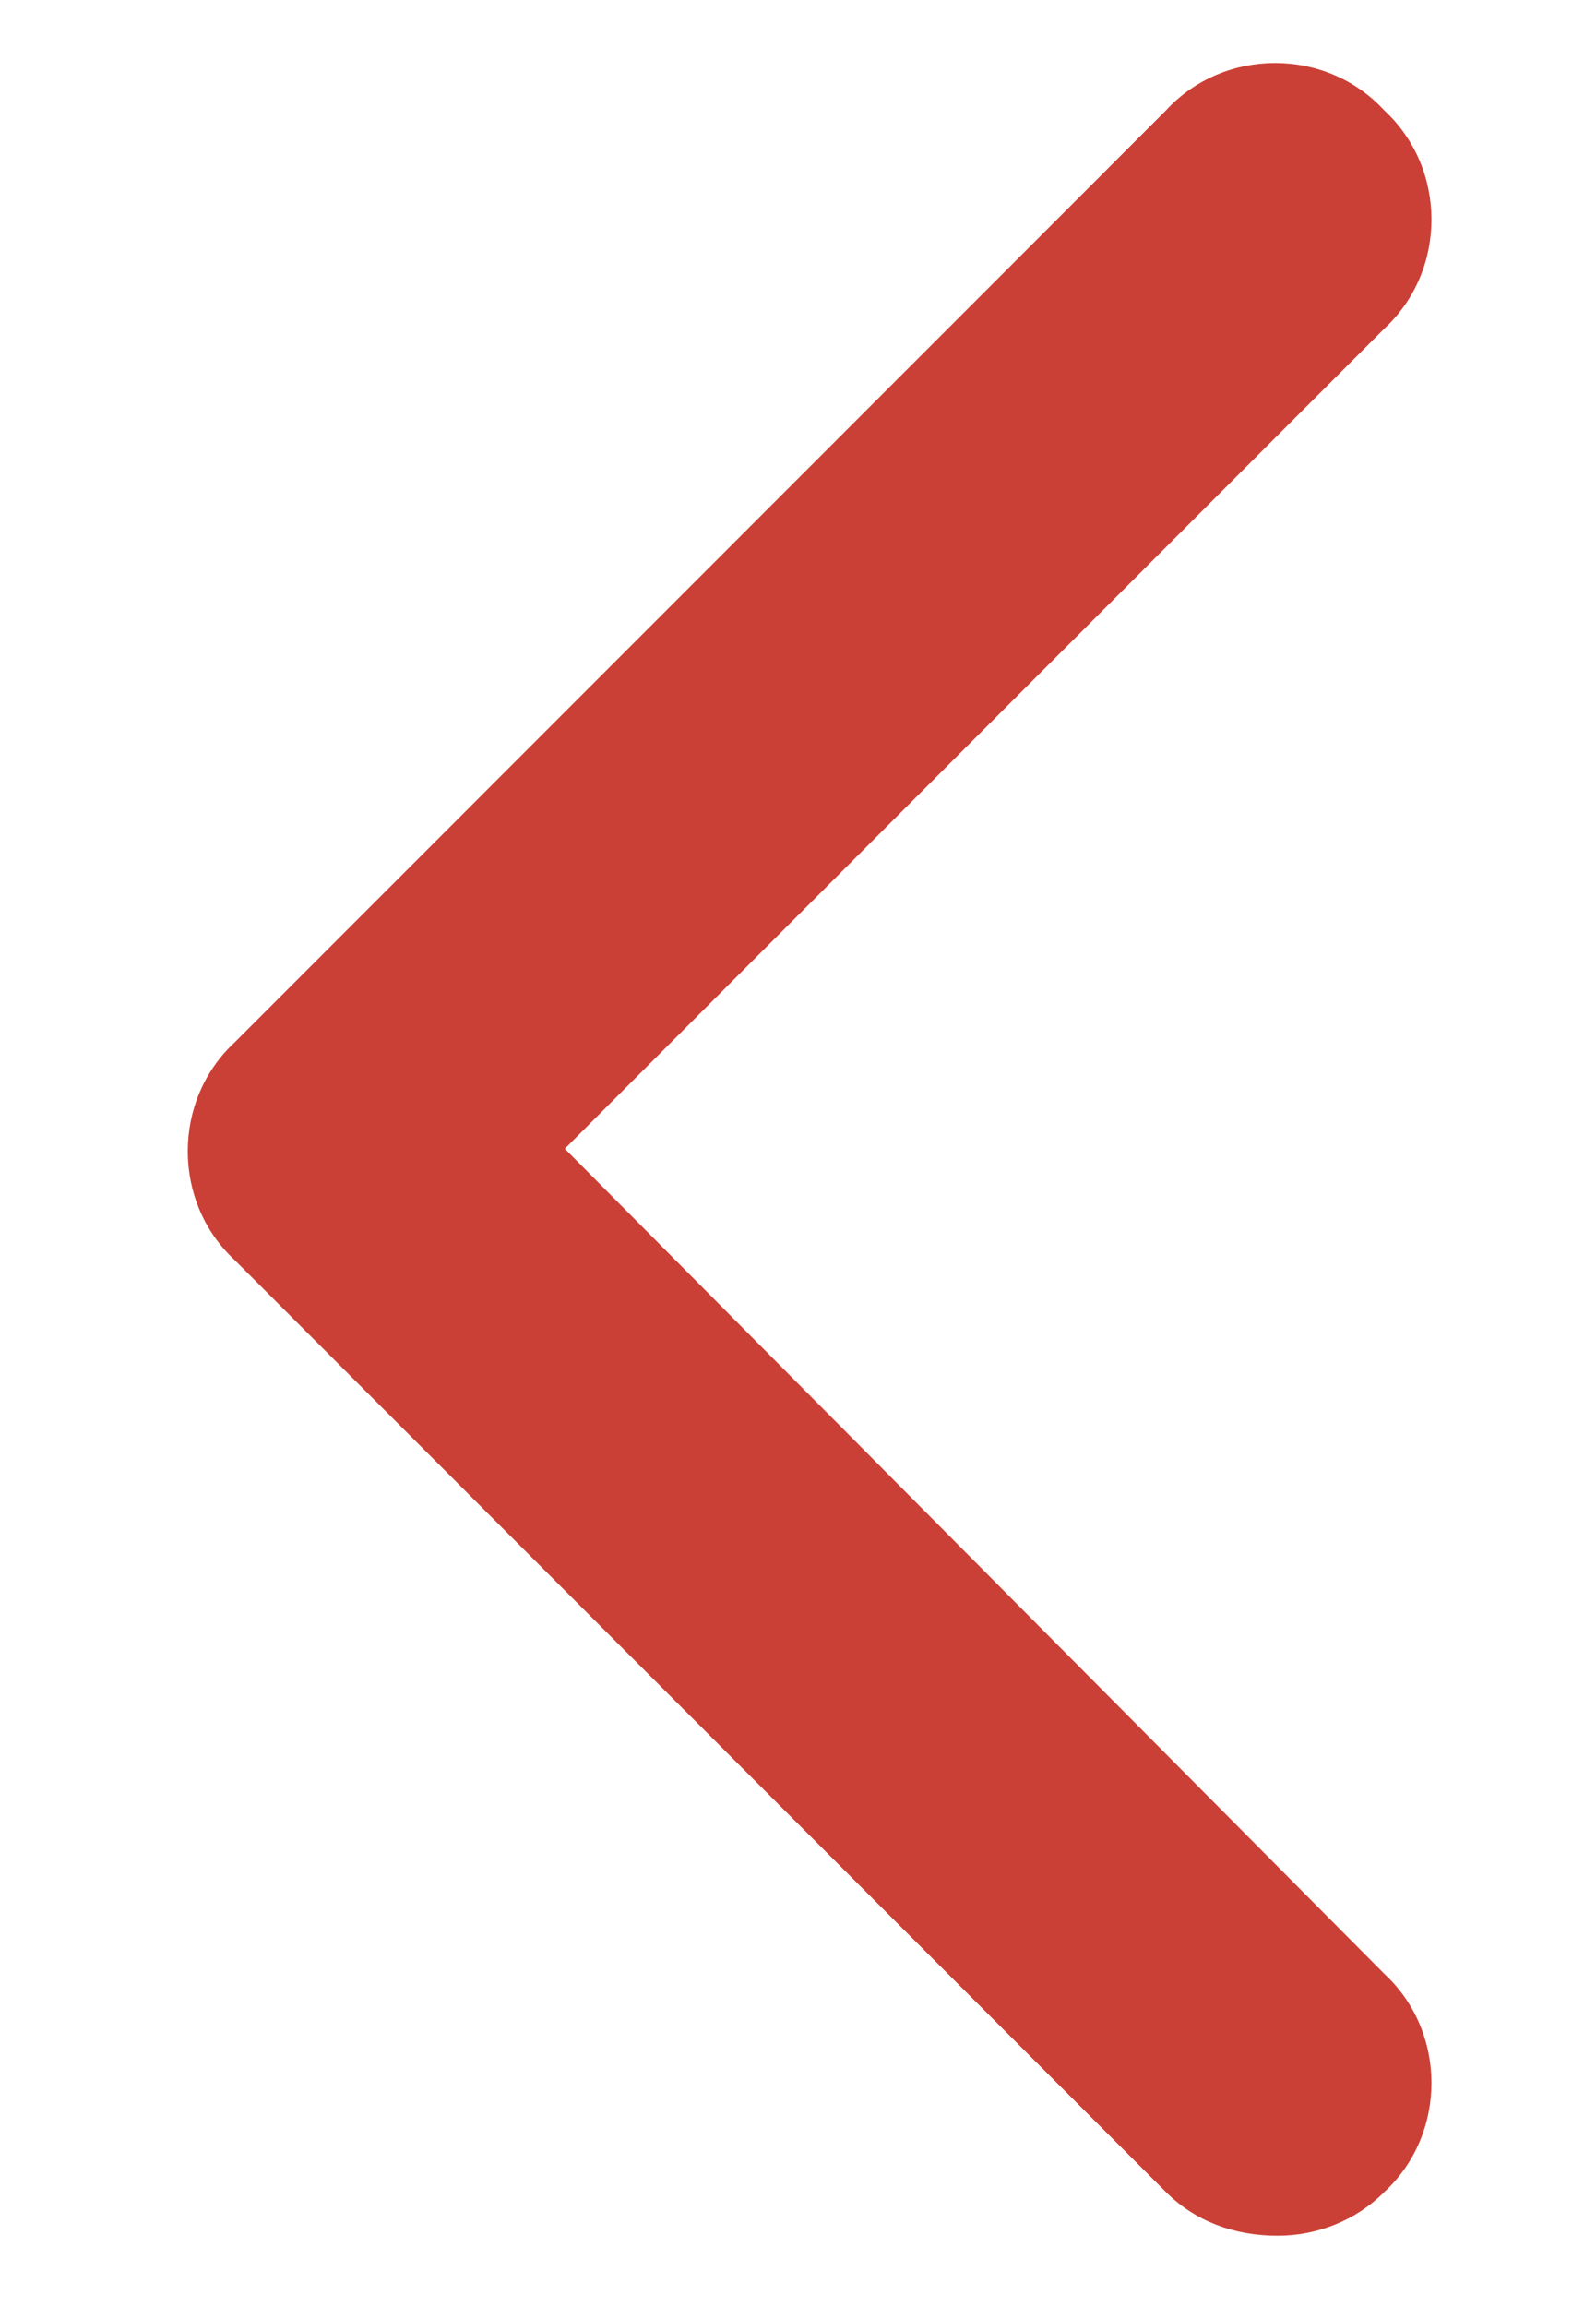 <svg width="9" height="13" viewBox="0 0 9 13" fill="none" xmlns="http://www.w3.org/2000/svg">
<path d="M7.204 12.598C6.958 12.598 6.739 12.516 6.575 12.352L1.325 7.102C0.97 6.774 0.97 6.2 1.325 5.872L6.575 0.622C6.903 0.266 7.478 0.266 7.806 0.622C8.161 0.95 8.161 1.524 7.806 1.852L3.185 6.473L7.806 11.122C8.161 11.45 8.161 12.024 7.806 12.352C7.642 12.516 7.423 12.598 7.204 12.598Z" fill="#CB4036"/>
</svg>
